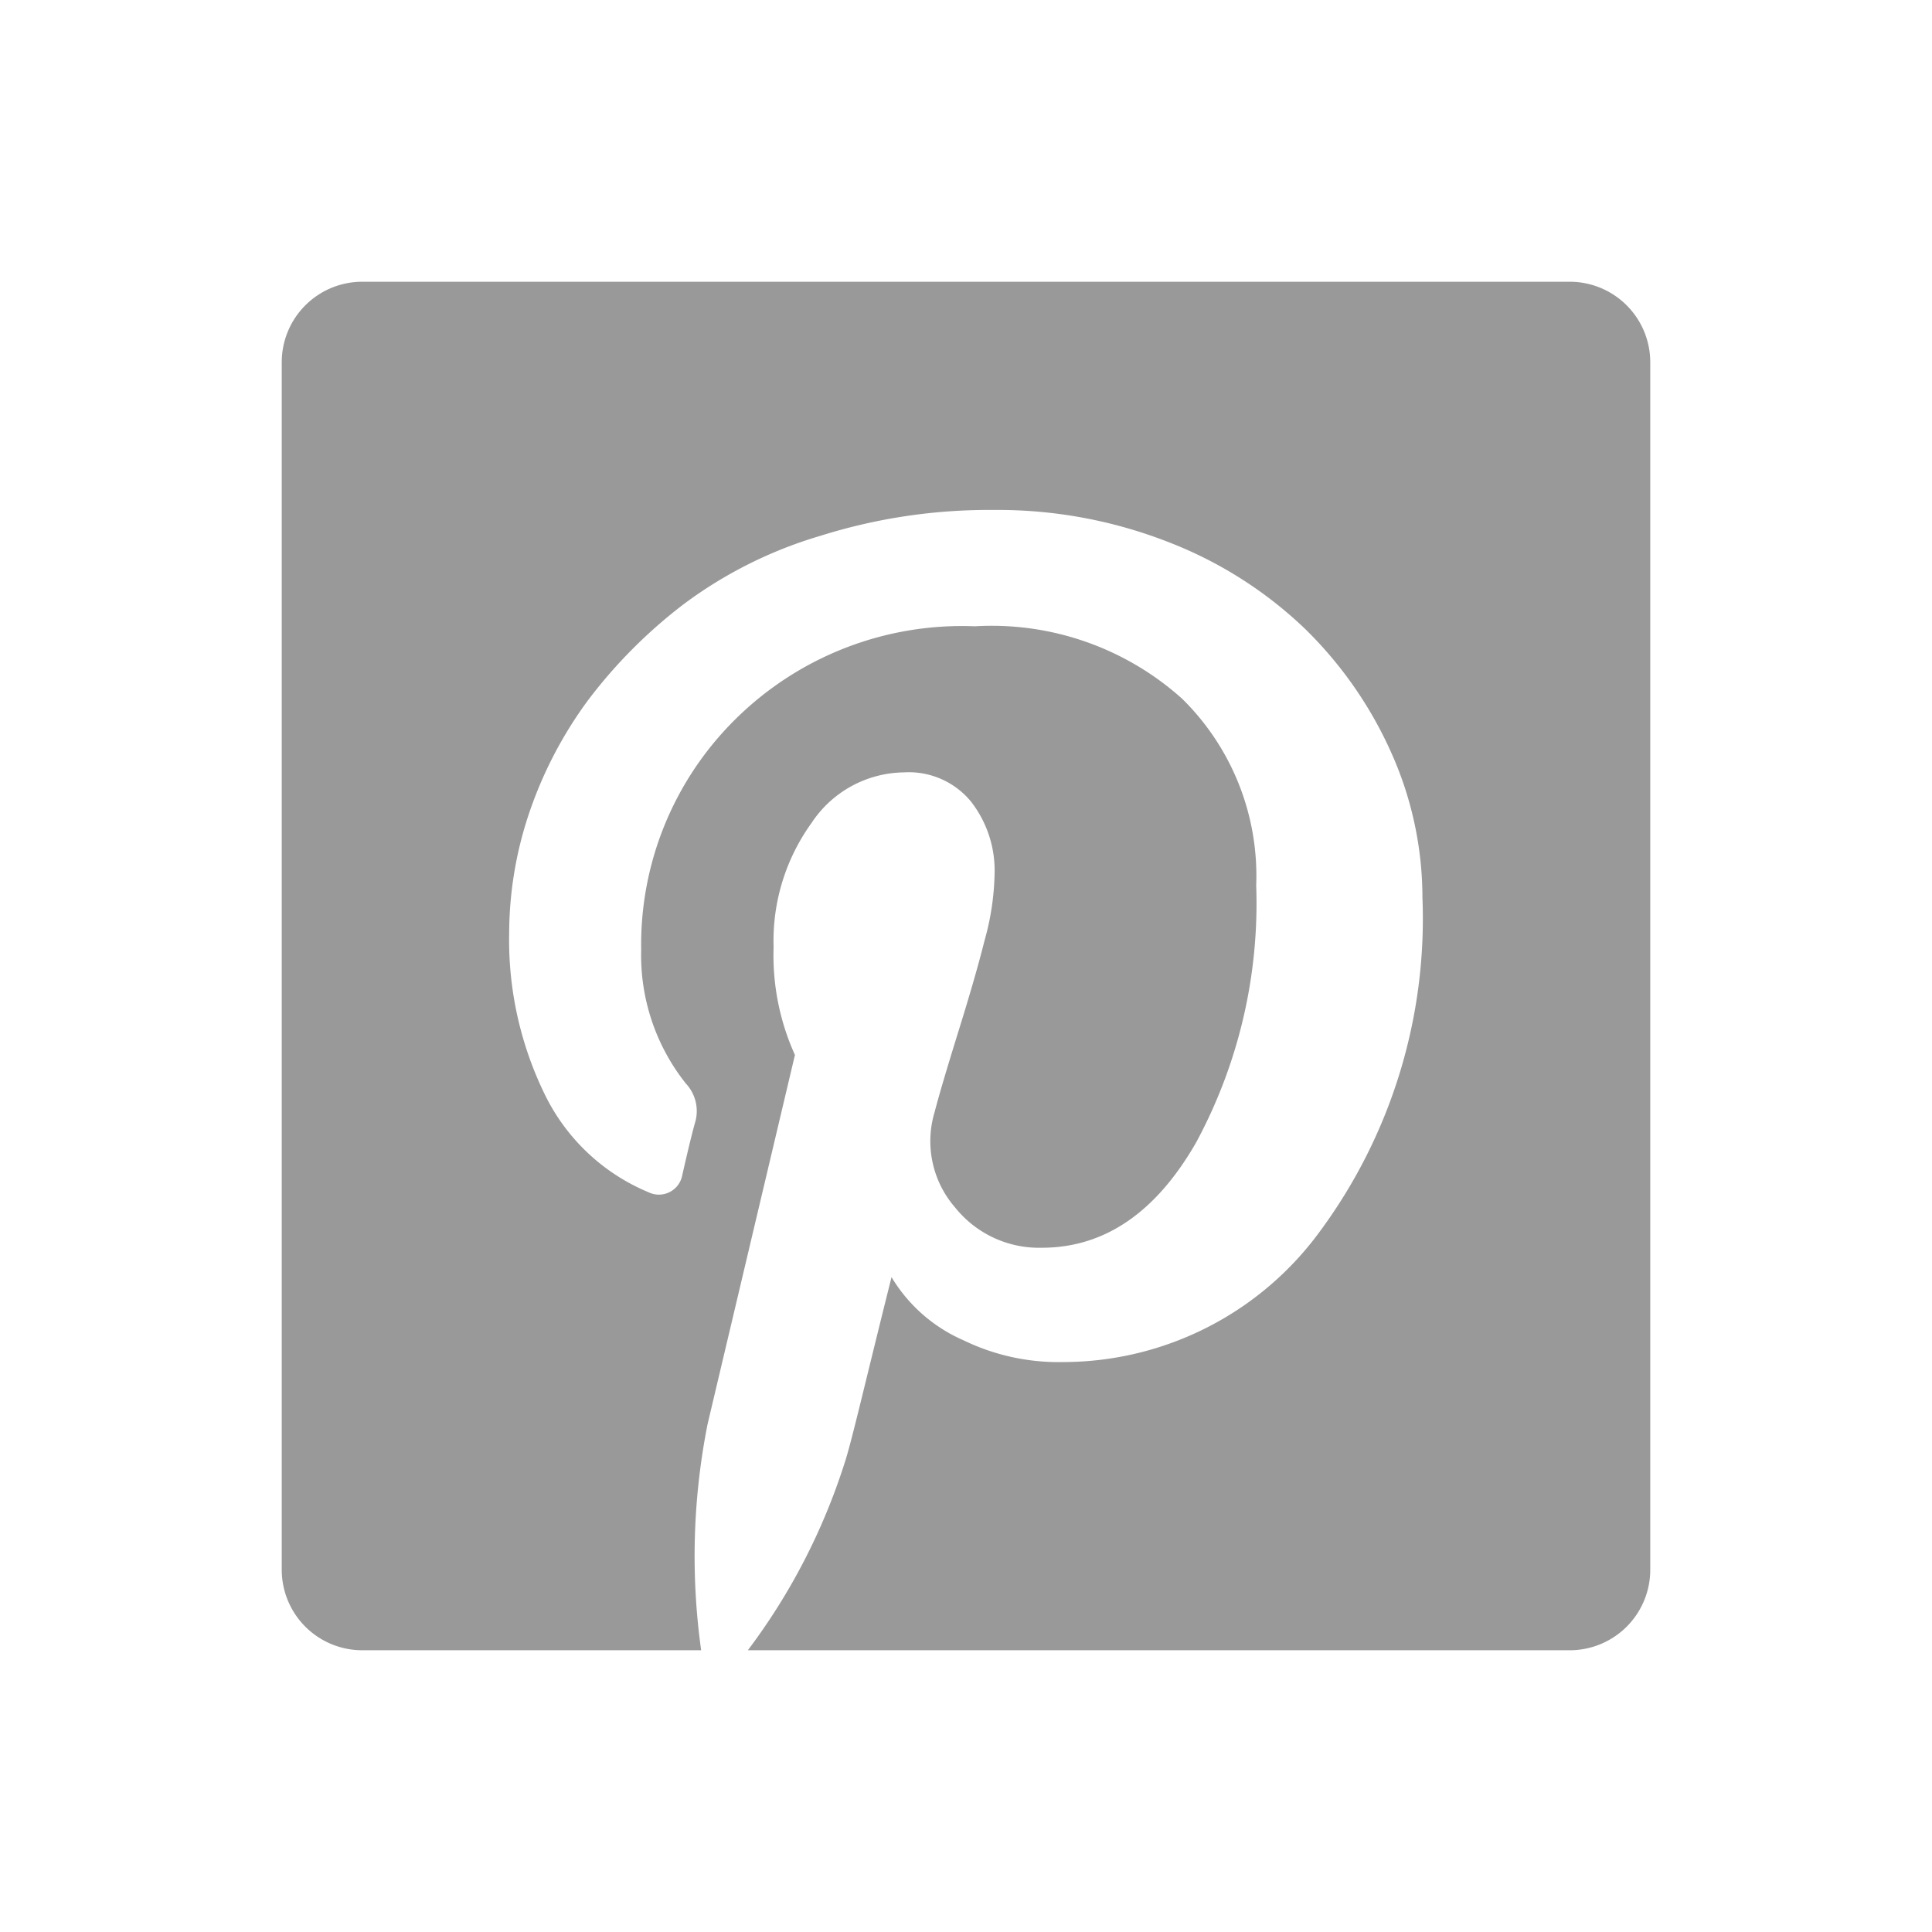 <svg xmlns="http://www.w3.org/2000/svg" viewBox="0 0 48 48"><defs><style>.cls-1{fill:none;}.cls-2{fill:#999;}</style></defs><title>Social_SocialNetwork_Pinterest_48px</title><g id="Square"><rect class="cls-1" width="48" height="48"/></g><g id="Icon"><path class="cls-2" d="M39,7H9A2,2,0,0,0,7,9V39a2,2,0,0,0,2,2h8.42a16.86,16.86,0,0,1,.16-5.62l2.17-9.17a6,6,0,0,1-.53-2.68,5,5,0,0,1,.94-3.08,2.79,2.79,0,0,1,2.29-1.26,2,2,0,0,1,1.67.72,2.79,2.79,0,0,1,.59,1.81,6.55,6.55,0,0,1-.25,1.65c-.16.64-.38,1.39-.65,2.26s-.47,1.54-.59,2A2.51,2.51,0,0,0,23.73,30a2.67,2.67,0,0,0,2.15,1q2.34,0,3.84-2.62A12.51,12.51,0,0,0,31.21,22a6.17,6.17,0,0,0-1.84-4.64,7.08,7.08,0,0,0-5.15-1.8,8,8,0,0,0-6,2.36,7.87,7.87,0,0,0-2.29,5.68,5.12,5.12,0,0,0,1.11,3.32,1,1,0,0,1,.24.93q-.11.38-.33,1.35a.59.59,0,0,1-.84.42,5,5,0,0,1-2.58-2.44,8.74,8.74,0,0,1-.88-4,9.41,9.41,0,0,1,.48-2.93,10.26,10.26,0,0,1,1.47-2.84A12.39,12.39,0,0,1,17,15a10.76,10.76,0,0,1,3.39-1.69,13.93,13.93,0,0,1,4.3-.64,11.63,11.63,0,0,1,4.37.81,10.21,10.21,0,0,1,3.37,2.15,10,10,0,0,1,2.14,3.08,8.81,8.81,0,0,1,.77,3.59,13.08,13.08,0,0,1-2.53,8.27,7.91,7.91,0,0,1-6.4,3.27,5.4,5.4,0,0,1-2.47-.54,3.9,3.9,0,0,1-1.79-1.57c-.65,2.59-1,4.13-1.17,4.63A15.56,15.56,0,0,1,18.58,41H39a2,2,0,0,0,2-2V9A2,2,0,0,0,39,7Z"/></g></svg>